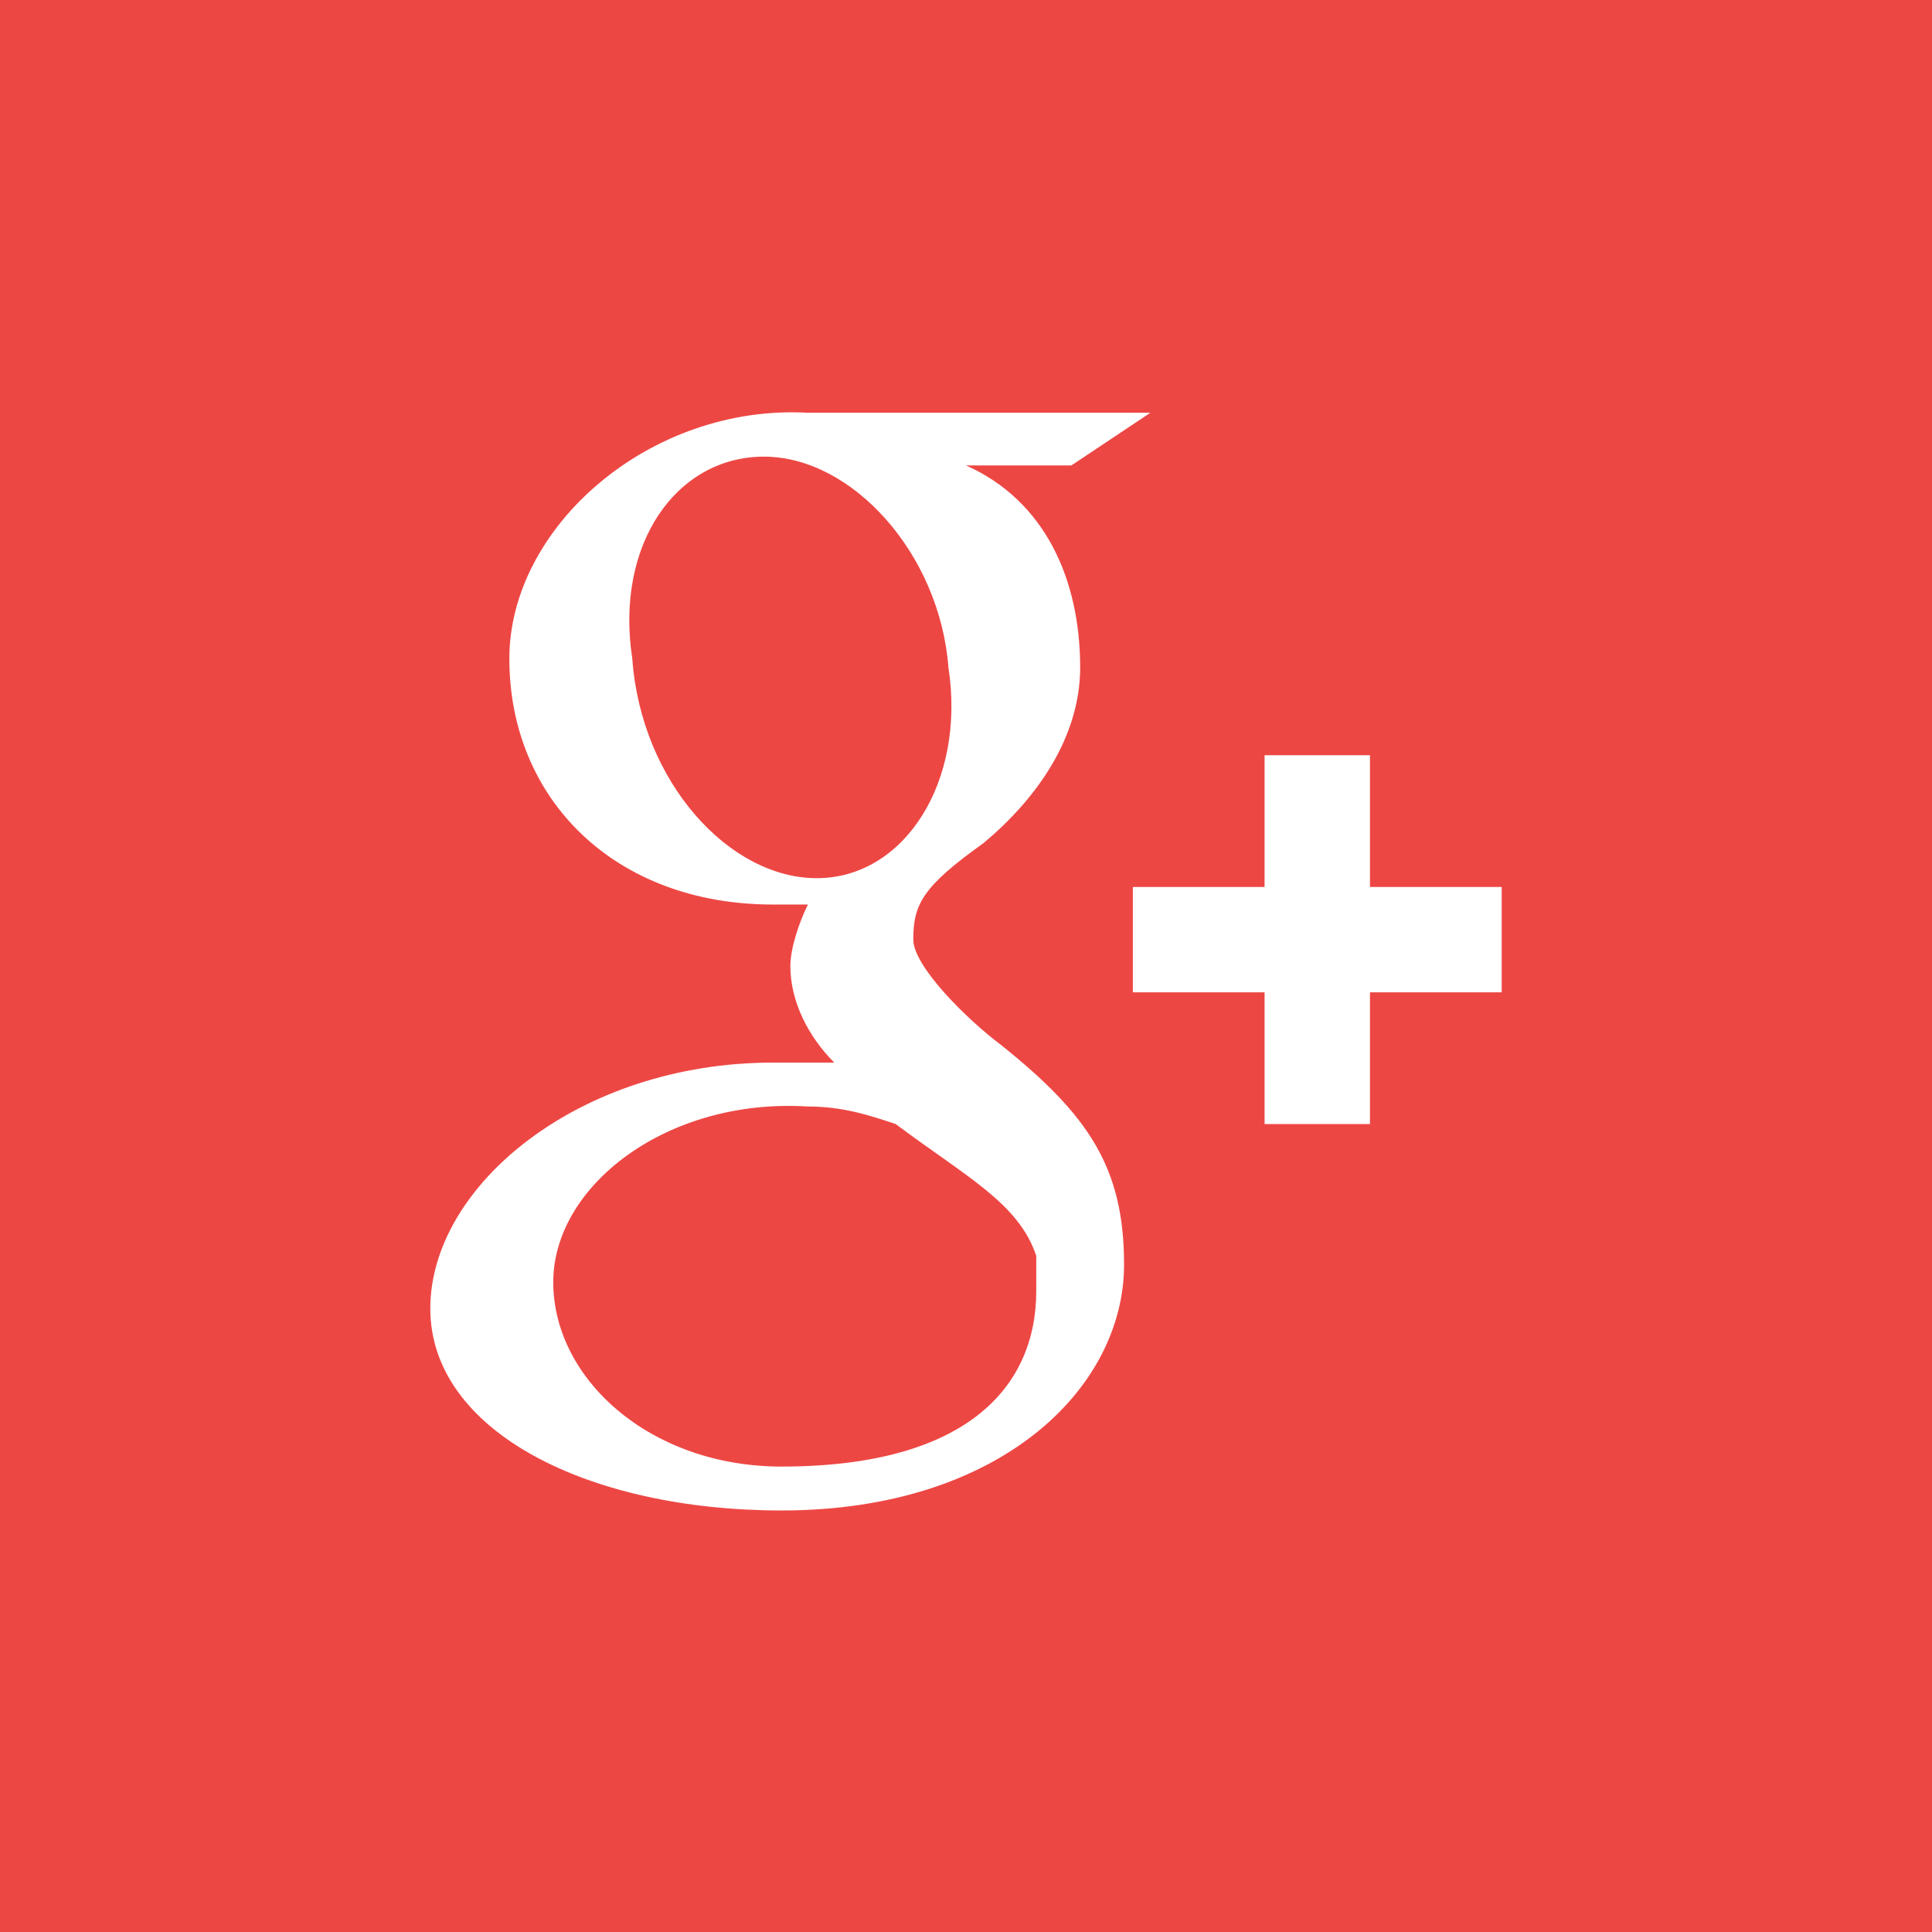 <svg id="Layer_1" xmlns="http://www.w3.org/2000/svg" viewBox="0 0 22 22"><style>.st0{fill:#ED4744;} .st1{fill:#FFFFFF;}</style><path class="st0" d="M0 0h22v22H0z"/><path class="st1" d="M8.9 16.7c-1.5 0-2.6-1-2.6-2.1s1.3-2.1 2.9-2c.4 0 .7.1 1 .2.8.6 1.4.9 1.6 1.5v.4c0 1.1-.8 2-2.9 2m.4-6.7c-1 0-2-1.1-2.1-2.5-.2-1.3.5-2.3 1.5-2.3s2 1.1 2.1 2.4c.2 1.3-.5 2.4-1.5 2.4m2.1 1.9c-.4-.3-1-.9-1-1.2 0-.4.1-.6.8-1.1.6-.5 1.1-1.2 1.1-2 0-1-.4-1.9-1.3-2.3h1.2l.9-.6H9.2C7.4 4.6 5.8 6 5.8 7.5c0 1.6 1.2 2.8 3 2.8h.4c-.1.2-.2.5-.2.7 0 .4.2.8.5 1.1h-.7c-2.2 0-3.9 1.4-3.9 2.8s1.8 2.3 4 2.3c2.5 0 3.9-1.4 3.9-2.8 0-1.1-.4-1.7-1.4-2.5m5.7-1.8h-1.5V8.6h-1.2v1.5h-1.5v1.2h1.5v1.5h1.2v-1.5h1.5v-1.2z"/></svg>